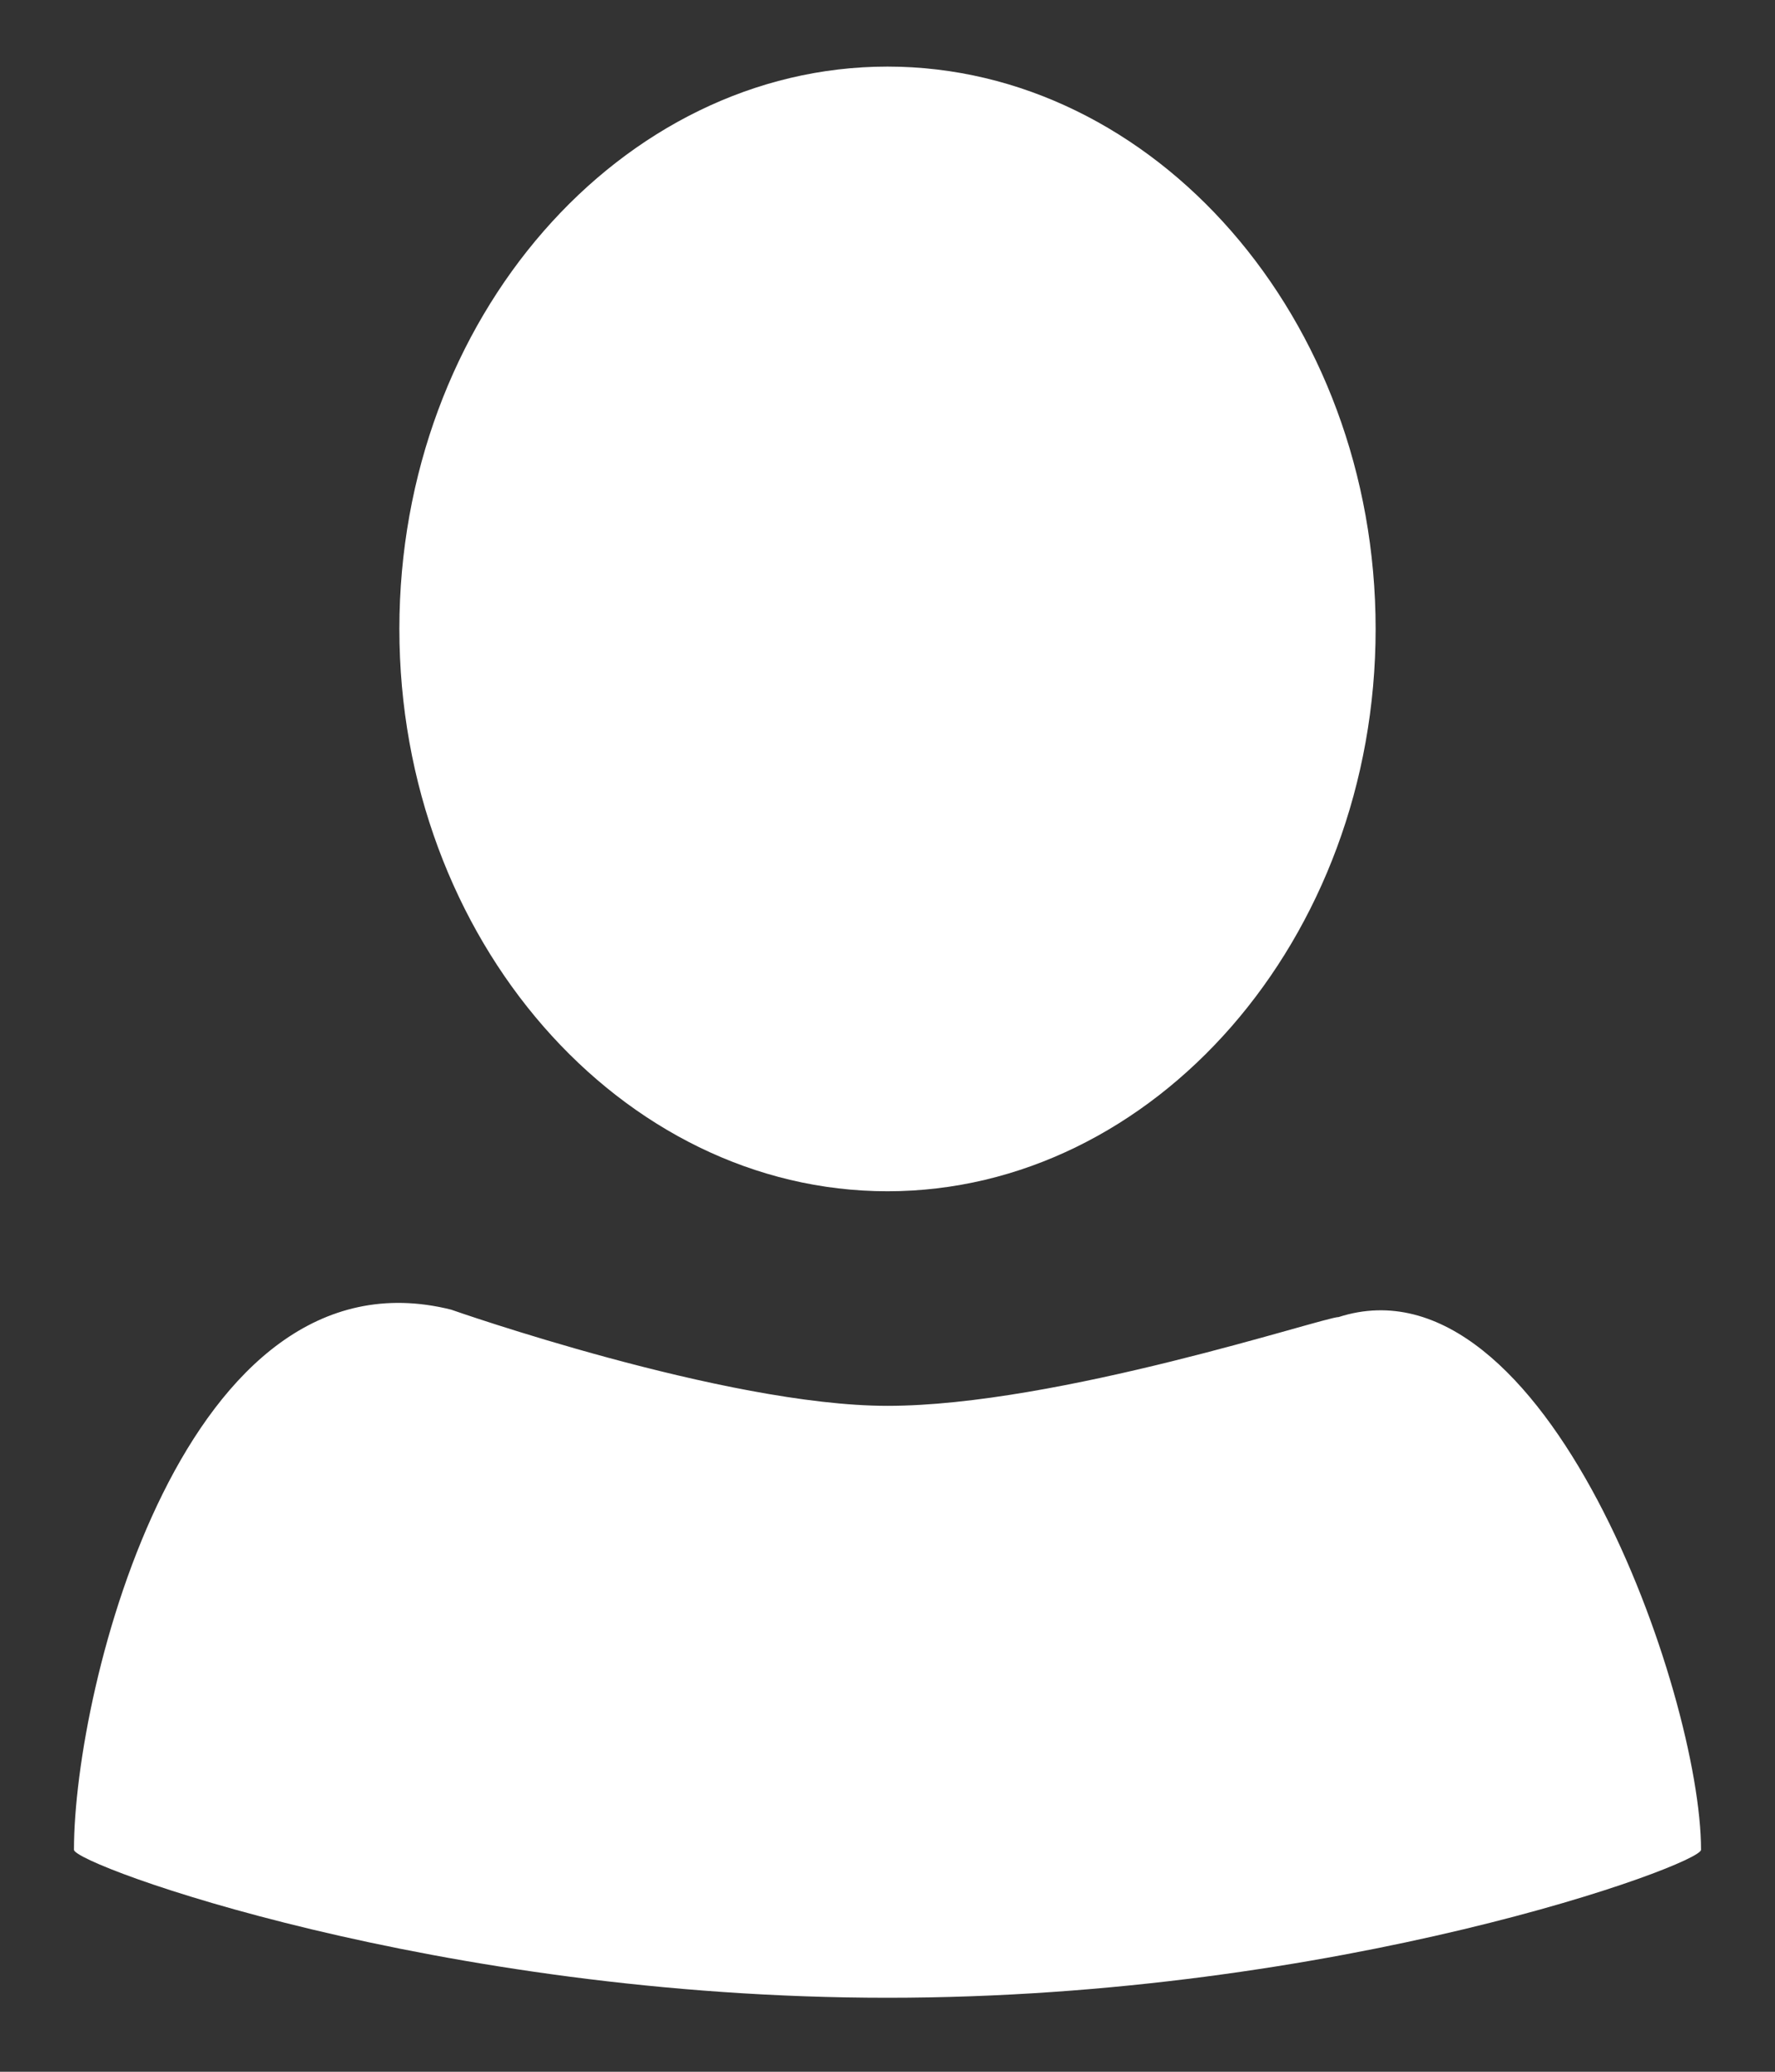<?xml version="1.0" encoding="utf-8"?>
<!-- Generator: Adobe Illustrator 23.0.1, SVG Export Plug-In . SVG Version: 6.00 Build 0)  -->
<svg version="1.1" id="Calque_1" xmlns="http://www.w3.org/2000/svg" xmlns:xlink="http://www.w3.org/1999/xlink" x="0px"
     y="0px"
     viewBox="0 0 24 28" style="enable-background:new 0 0 24 28;" xml:space="preserve">
    <rect x="0" y="0" width="24" height="28" fill="#333333" stroke="none"/>
    <title>Icone connecté</title>
    <desc>Created with Sketch.</desc>
    <defs>
        <filter id="themeRecruteur">
          <feColorMatrix color-interpolation-filters="sRGB"
              values="0.36 0 0 0 0
                          0 0.31 0 0 0
                          0 0 0.60 0 0
                          0 0 0 1 0 "/>
        </filter>
        <filter id="themeCandidat">
            <feColorMatrix color-interpolation-filters="sRGB"
              values="0.05 0 0 0 0
                      0 0.48 0 0 0
                      0 0 0.58 0 0
                      0 0 0 1 0 "/>
        </filter>
        <filter id="themeConseiller">
            <feColorMatrix color-interpolation-filters="sRGB"
               values="0 0 0 0 0
                      0 0 0 0 0
                      0 0 0 0 0
                      0 0 0 1 0 "/>
        </filter>
    </defs>
    <g id="c11462d1-b27a-48cd-87ee-d3f81e9d2d65" fill="none">
        <g id="M_Perspective_Home-2a-Menu" transform="translate(-14, -222)" fill="#FFFFFF">
            <g id="Compte" transform="translate(0, 208)">
                <path id="Combined-Shape-Copy" d="M26,30.1c-3.6,0-6.6-3.4-6.6-7.6s3-7.6,6.6-7.6s6.6,3.4,6.6,7.6S29.6,30.1,26,30.1
                    z M26,41c-6.1,0-11-1.8-11-2c0-2.2,1.5-8.2,5.1-7.3c0,0,3.7,1.3,5.9,1.3c2.3,0,5.9-1.2,6.1-1.2c2.8-0.9,4.9,5.1,4.9,7.2
                    C37,39.2,32.1,41,26,41z"/>
            </g>
        </g>
    </g>
</svg>
